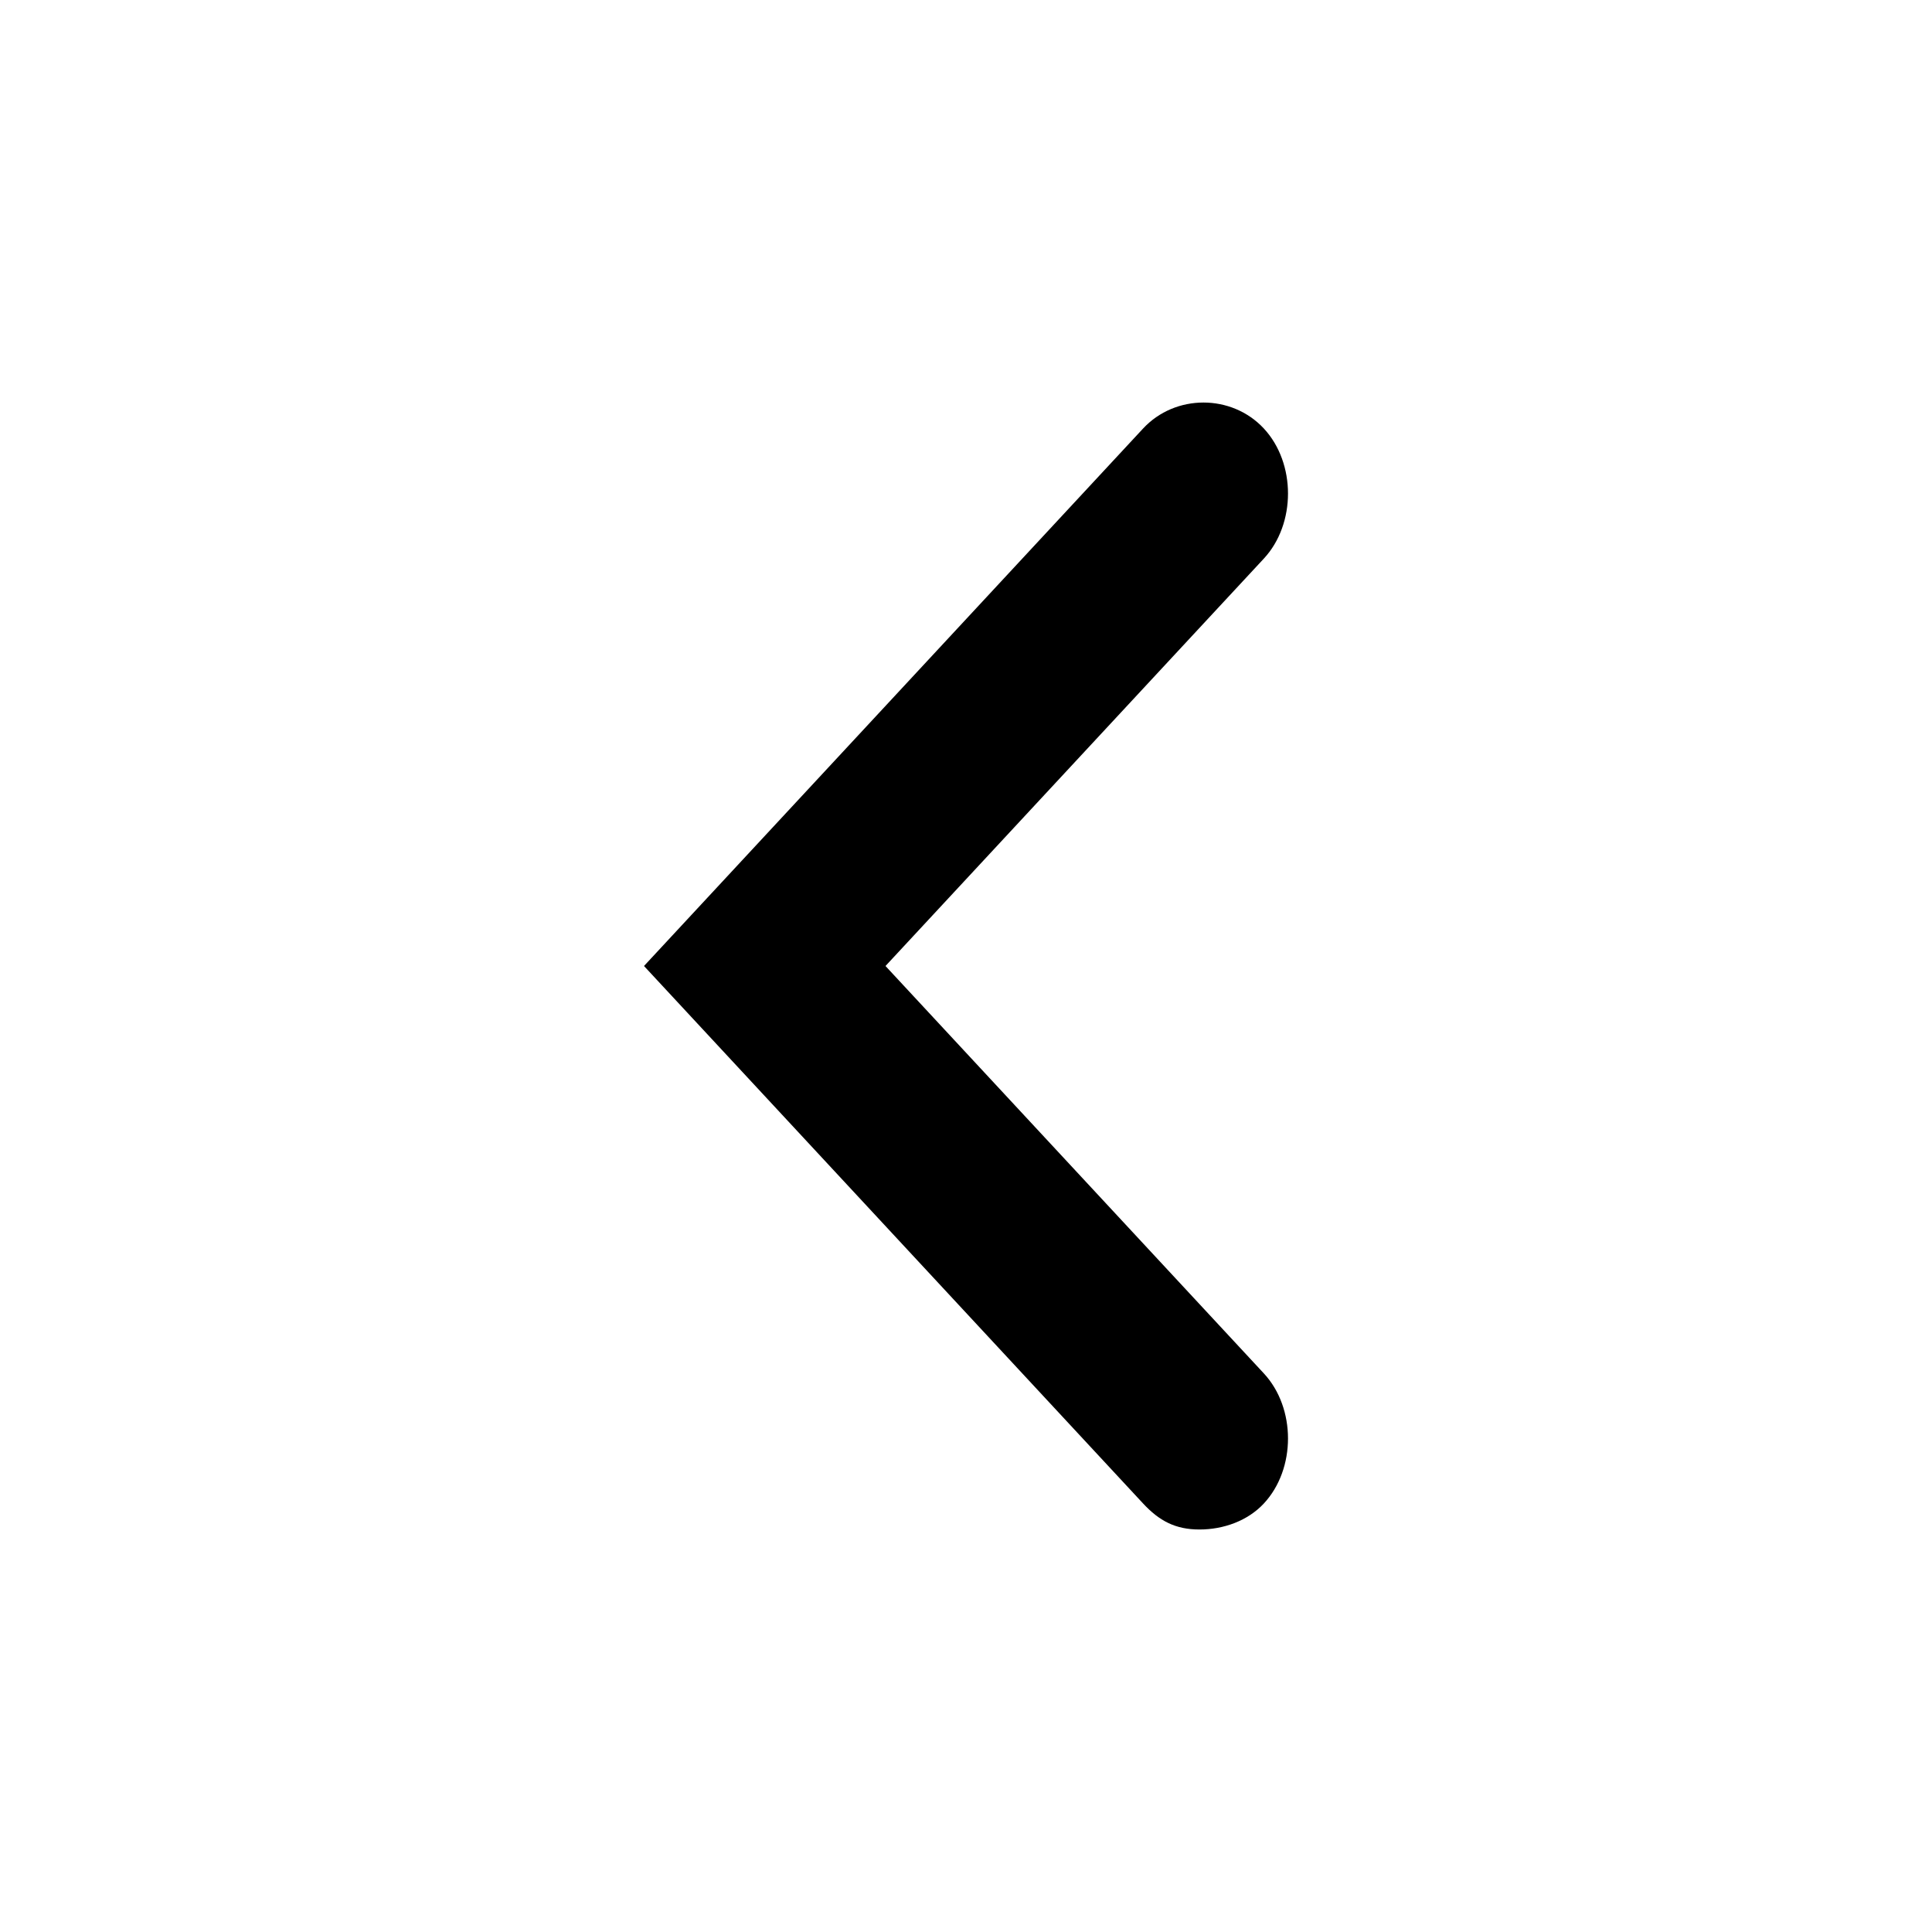 <svg xmlns="http://www.w3.org/2000/svg" viewBox="0 0 24 24" width="24" height="24" fill="none"><path fill="currentColor" d="M15.7 18.677c.4-.43.4-1.185 0-1.616L11 12l4.7-5.061c.4-.431.4-1.185 0-1.616-.4-.43-1.1-.43-1.5 0L8 12l6.2 6.677c.2.215.4.323.7.323.3 0 .6-.108.8-.323Z"/></svg>
